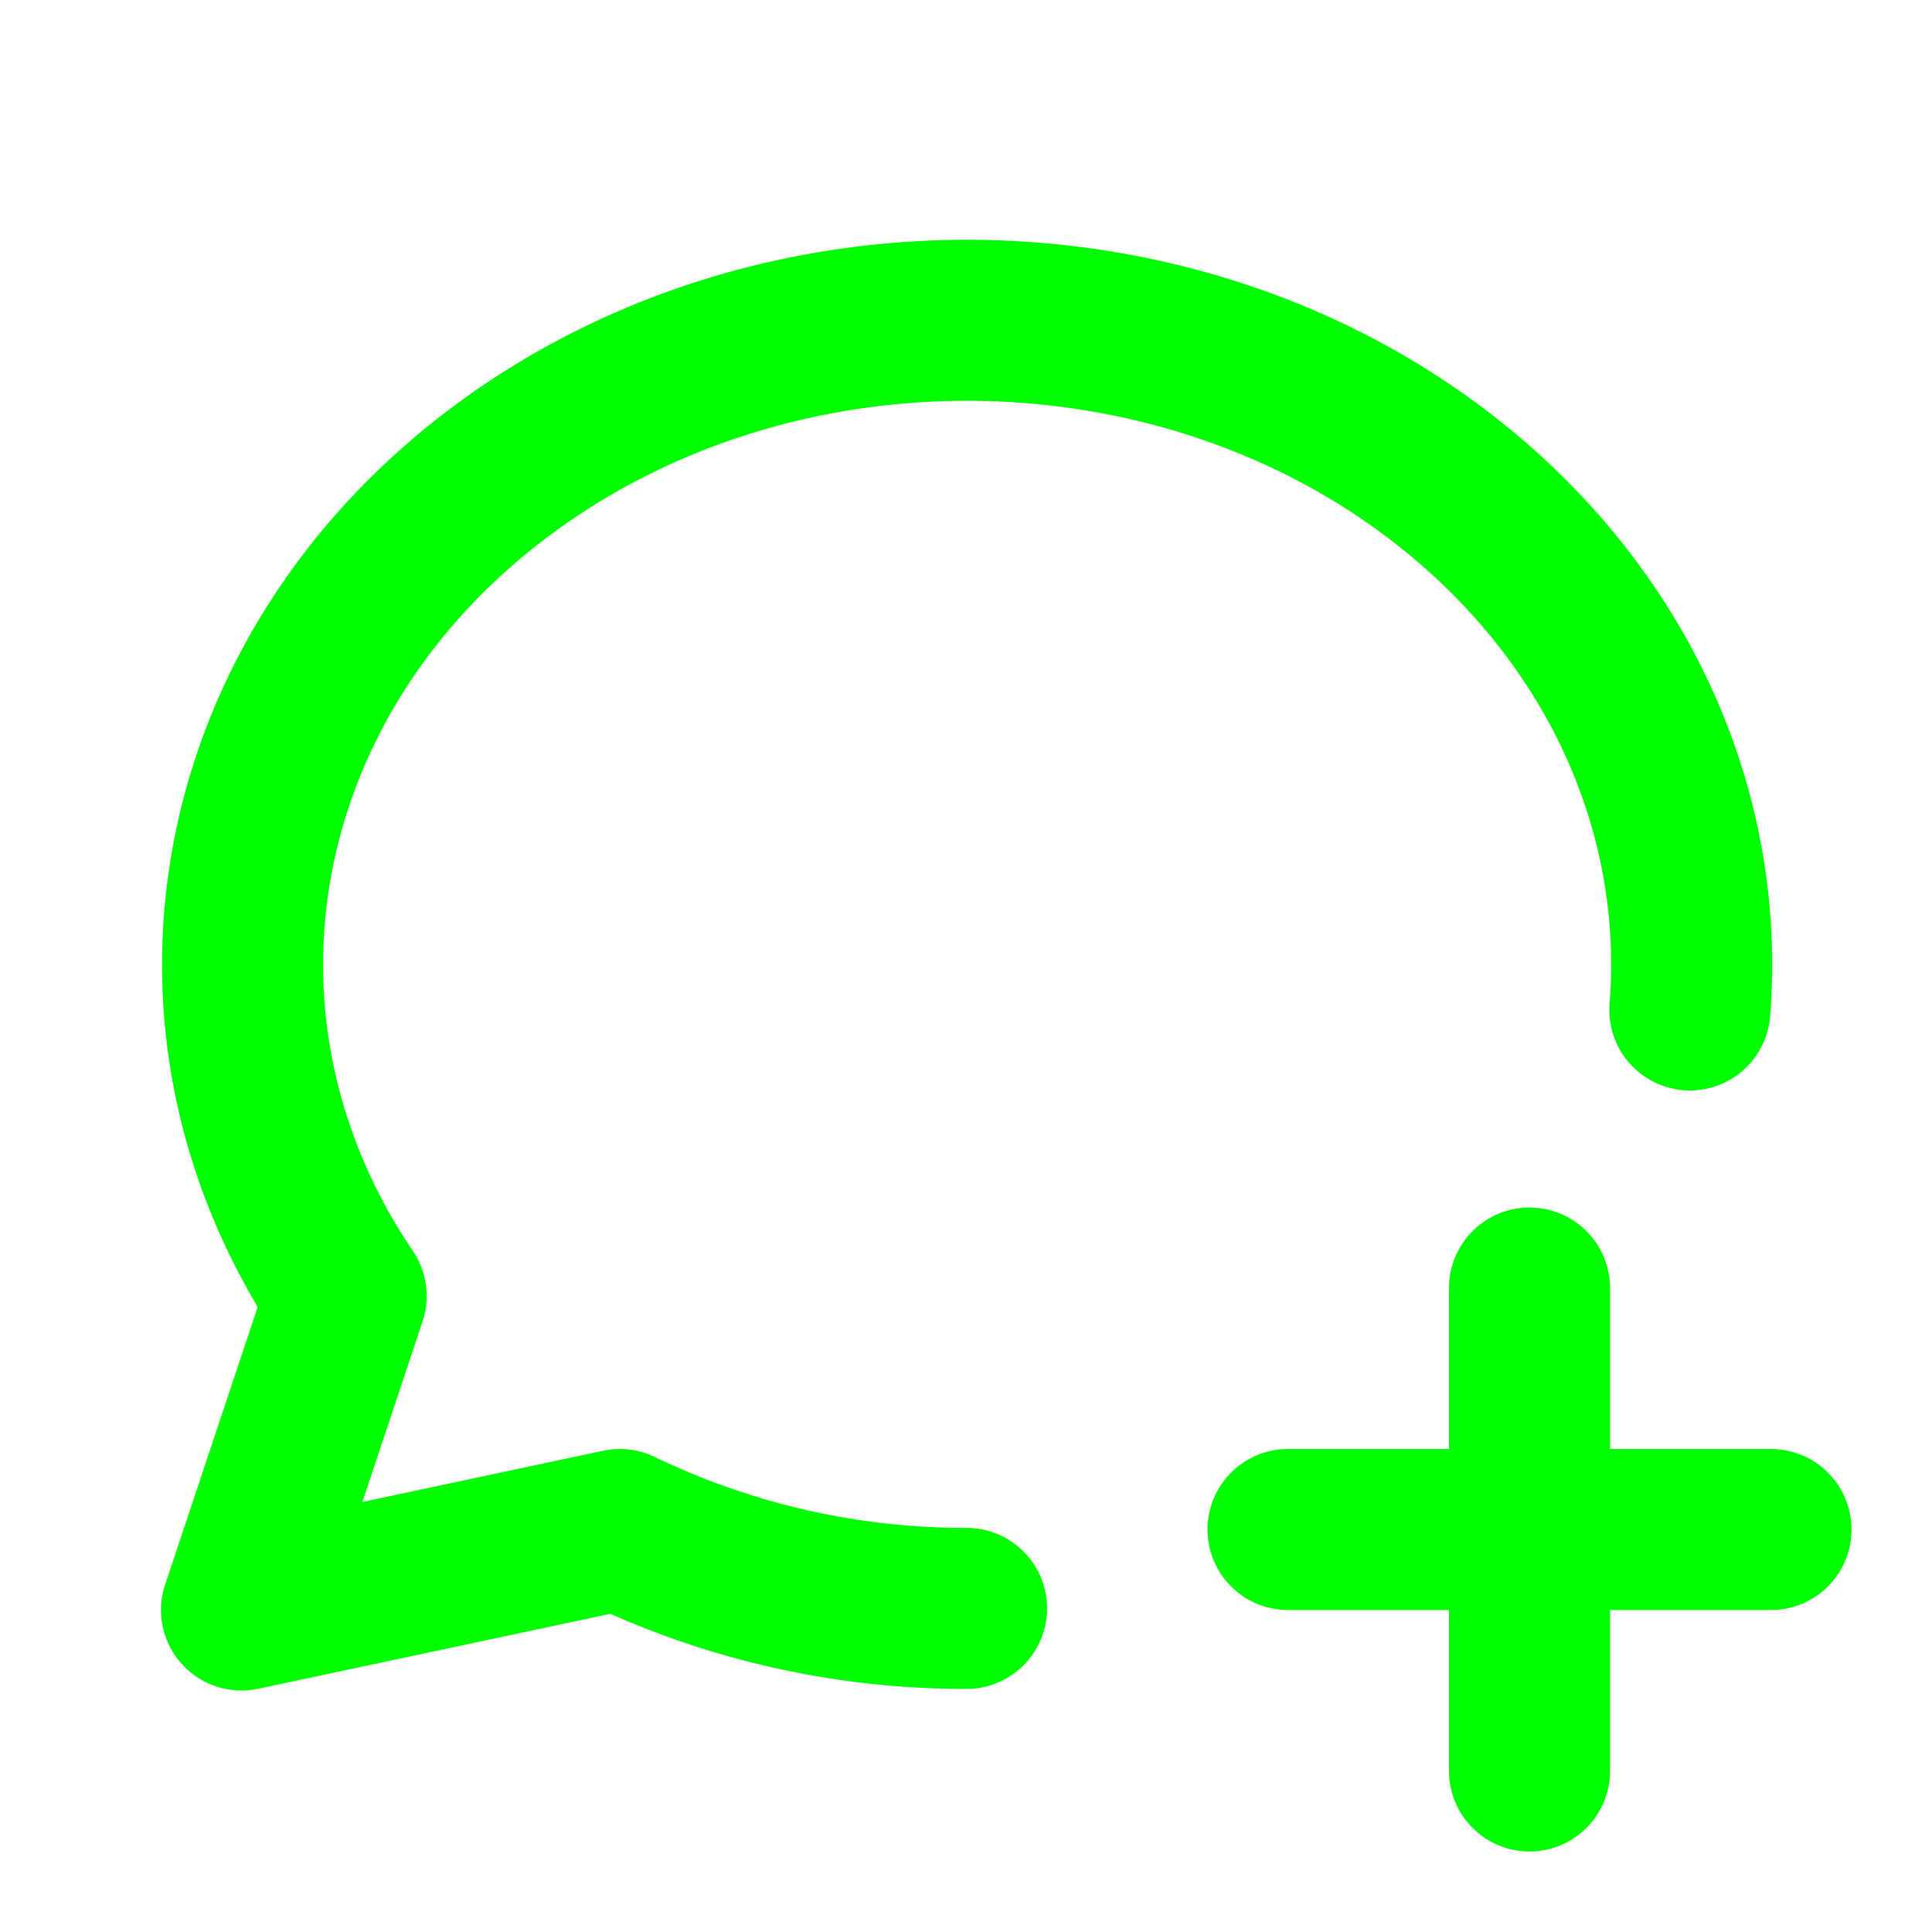 <svg  xmlns="http://www.w3.org/2000/svg"  width="24"  height="24"  viewBox="0 0 24 24"  fill="none"  stroke="#00ff00"  stroke-width="2"  stroke-linecap="round"  stroke-linejoin="round"  class="icon icon-tabler icons-tabler-outline icon-tabler-message-circle-plus"><path stroke="none" d="M0 0h24v24H0z" fill="none"/><path d="M12.007 19.98a9.869 9.869 0 0 1 -4.307 -.98l-4.7 1l1.3 -3.9c-2.324 -3.437 -1.426 -7.872 2.1 -10.374c3.526 -2.501 8.59 -2.296 11.845 .48c1.992 1.7 2.93 4.04 2.747 6.34" /><path d="M16 19h6" /><path d="M19 16v6" /></svg>